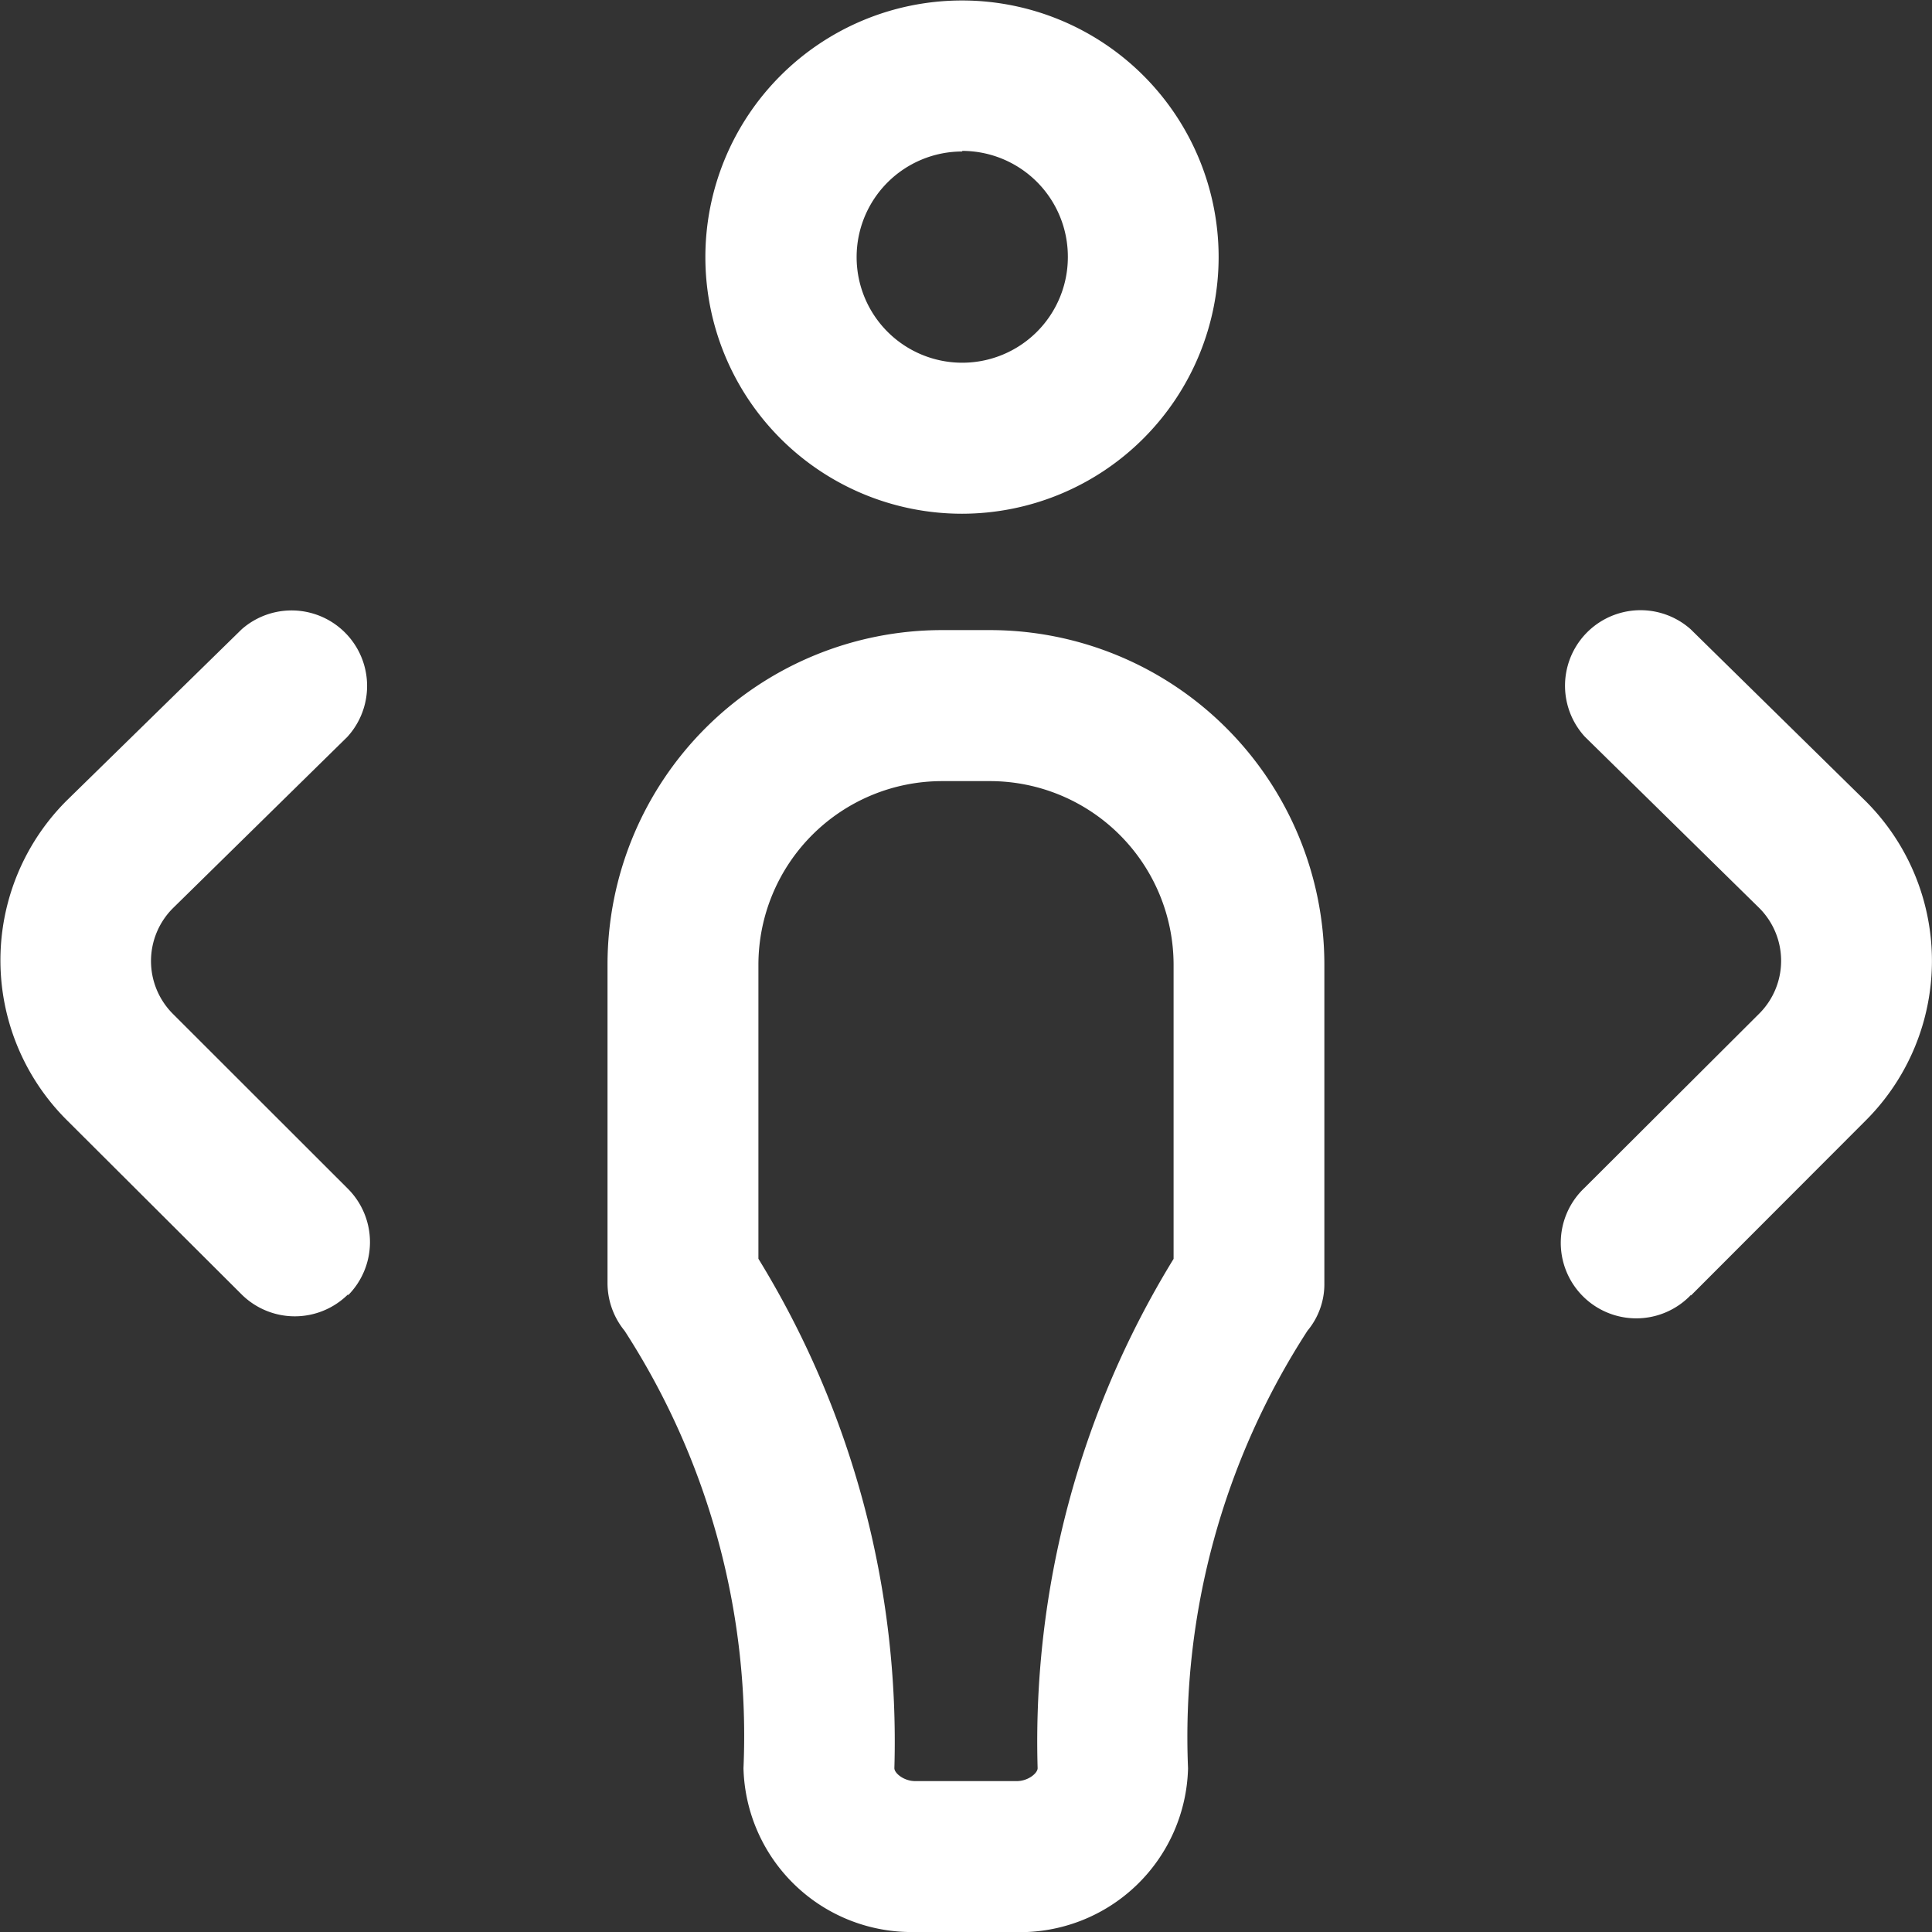 <svg xmlns="http://www.w3.org/2000/svg" width="16.171" height="16.171" viewBox="0 0 16.171 16.171">
  <rect x="0" y="0" width="16.171" height="16.171" fill="#333333" stroke="none"/>
  <path id="_088-user" data-name="088-user" d="M8.511,16.171H7.66A1.407,1.407,0,0,1,6.223,14.8a6.24,6.24,0,0,0-.995-3.661.632.632,0,0,1-.143-.4V8.074a2.8,2.8,0,0,1,2.8-2.8h.4a2.8,2.8,0,0,1,2.8,2.8v2.664a.609.609,0,0,1-.141.4,6.25,6.25,0,0,0-1,3.663,1.407,1.407,0,0,1-1.437,1.371ZM6.348,10.536A7.72,7.72,0,0,1,7.486,14.8c0,.042.08.108.174.108h.851c.094,0,.174-.066.174-.108a7.72,7.72,0,0,1,1.138-4.263V8.074A1.538,1.538,0,0,0,8.286,6.538h-.4A1.538,1.538,0,0,0,6.348,8.074ZM8.054,4.3A2.148,2.148,0,1,1,10.2,2.148,2.15,2.15,0,0,1,8.054,4.3Zm0-3.032a.884.884,0,1,0,.884.884A.885.885,0,0,0,8.054,1.263Zm6.1,9.575L15.615,9.38a1.888,1.888,0,0,0,0-2.675l0,0L14.15,5.266a.632.632,0,0,0-.885.9L14.725,7.6a.625.625,0,0,1,0,.884L13.261,9.944a.632.632,0,1,0,.892.895Zm-11.242,0a.632.632,0,0,0,0-.893L1.447,8.486a.625.625,0,0,1,0-.884l1.46-1.434a.632.632,0,0,0-.885-.9L.559,6.7l0,0a1.888,1.888,0,0,0,0,2.675l1.462,1.458a.632.632,0,0,0,.893,0Z" transform="translate(0)" fill="#fff"/>
</svg>
